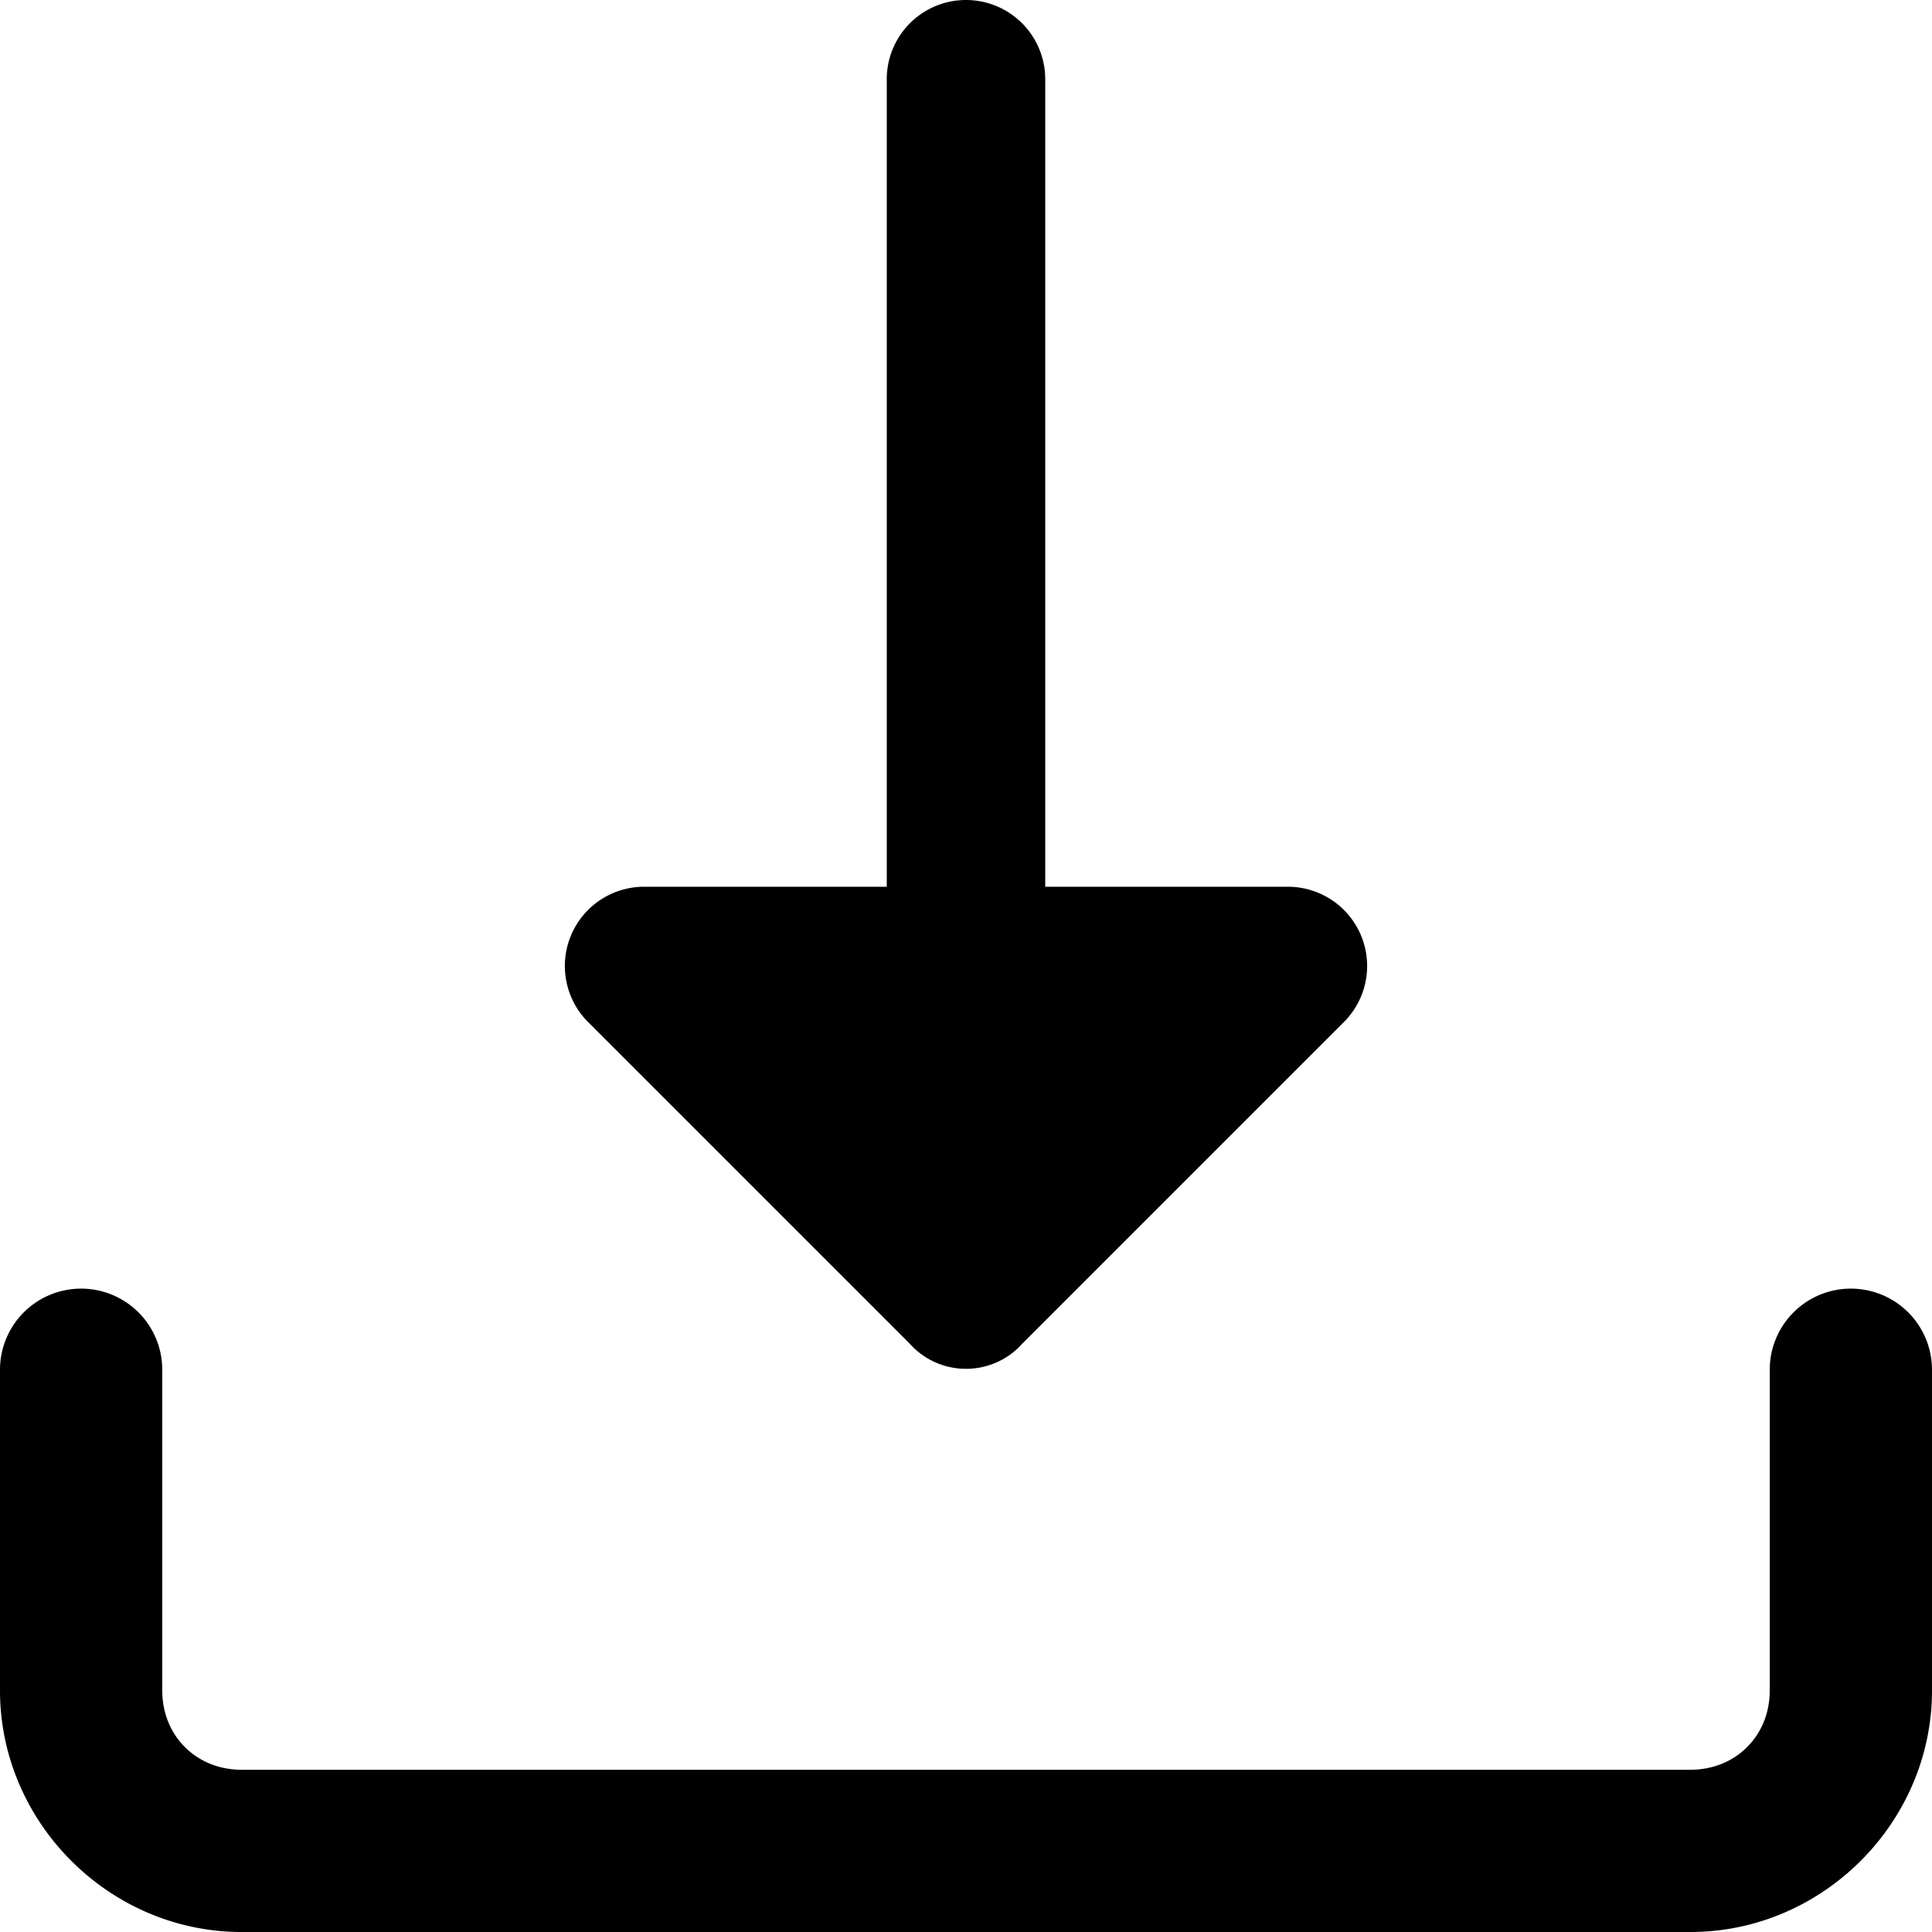 <svg viewBox="0 0 512 512" xmlns="http://www.w3.org/2000/svg"><path d="M448 512H64c-35 0-64-29-64-64v-85a21 21 0 0143 0v85c0 12 9 21 21 21h384c12 0 21-9 21-21v-85a21 21 0 0143 0v85c0 35-29 64-64 64zm0 0"/><path d="M356 271l-85 85c-8 9-22 9-30 0l-85-85a21 21 0 0115-36h64V21a21 21 0 0142 0v214h64a21 21 0 0115 36zm0 0"/></svg>